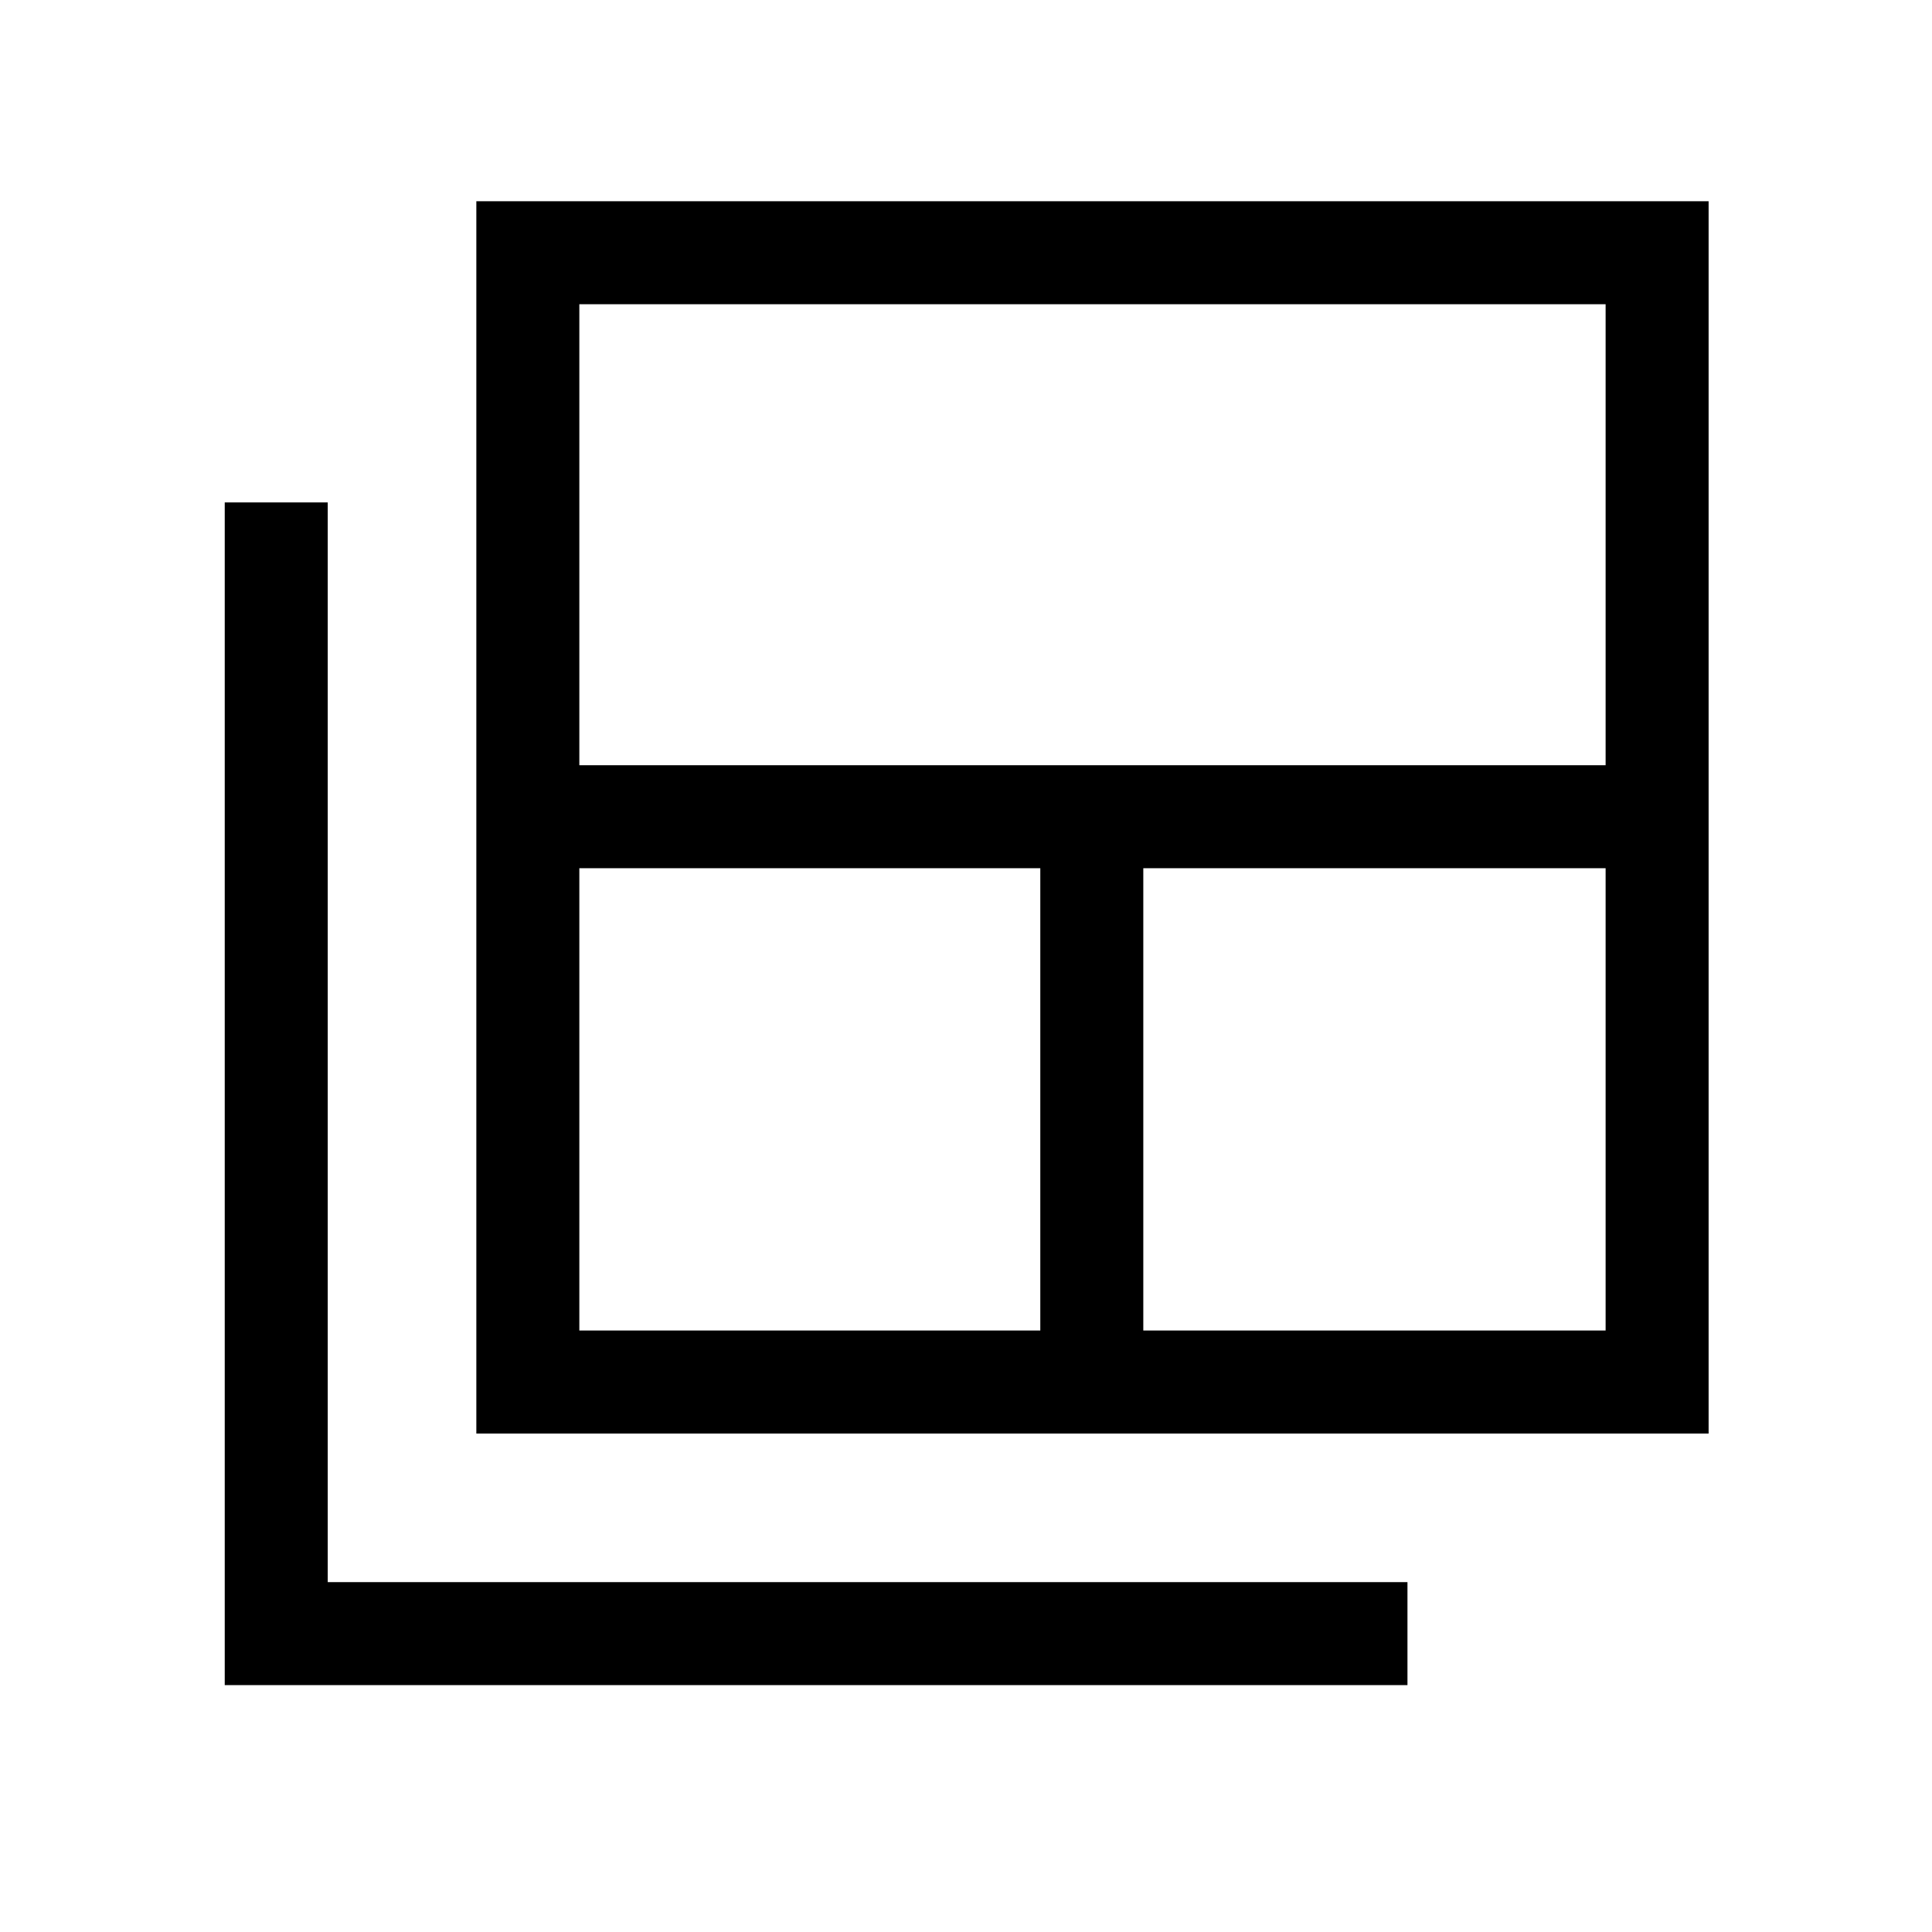 <svg xmlns="http://www.w3.org/2000/svg" height="40" viewBox="0 -960 960 960" width="40"><path d="M287.87-298.87h229.05v-229.72H287.87v229.72Zm0-280.9h509.95v-229.05H287.87v229.05Zm280.23 280.9h229.72v-229.72H568.1v229.72Zm-331.41 51.18V-860H849v612.31H236.69ZM111.67-122.67v-587.69h51.18v536.51h536.51v51.18H111.67Z"/></svg>